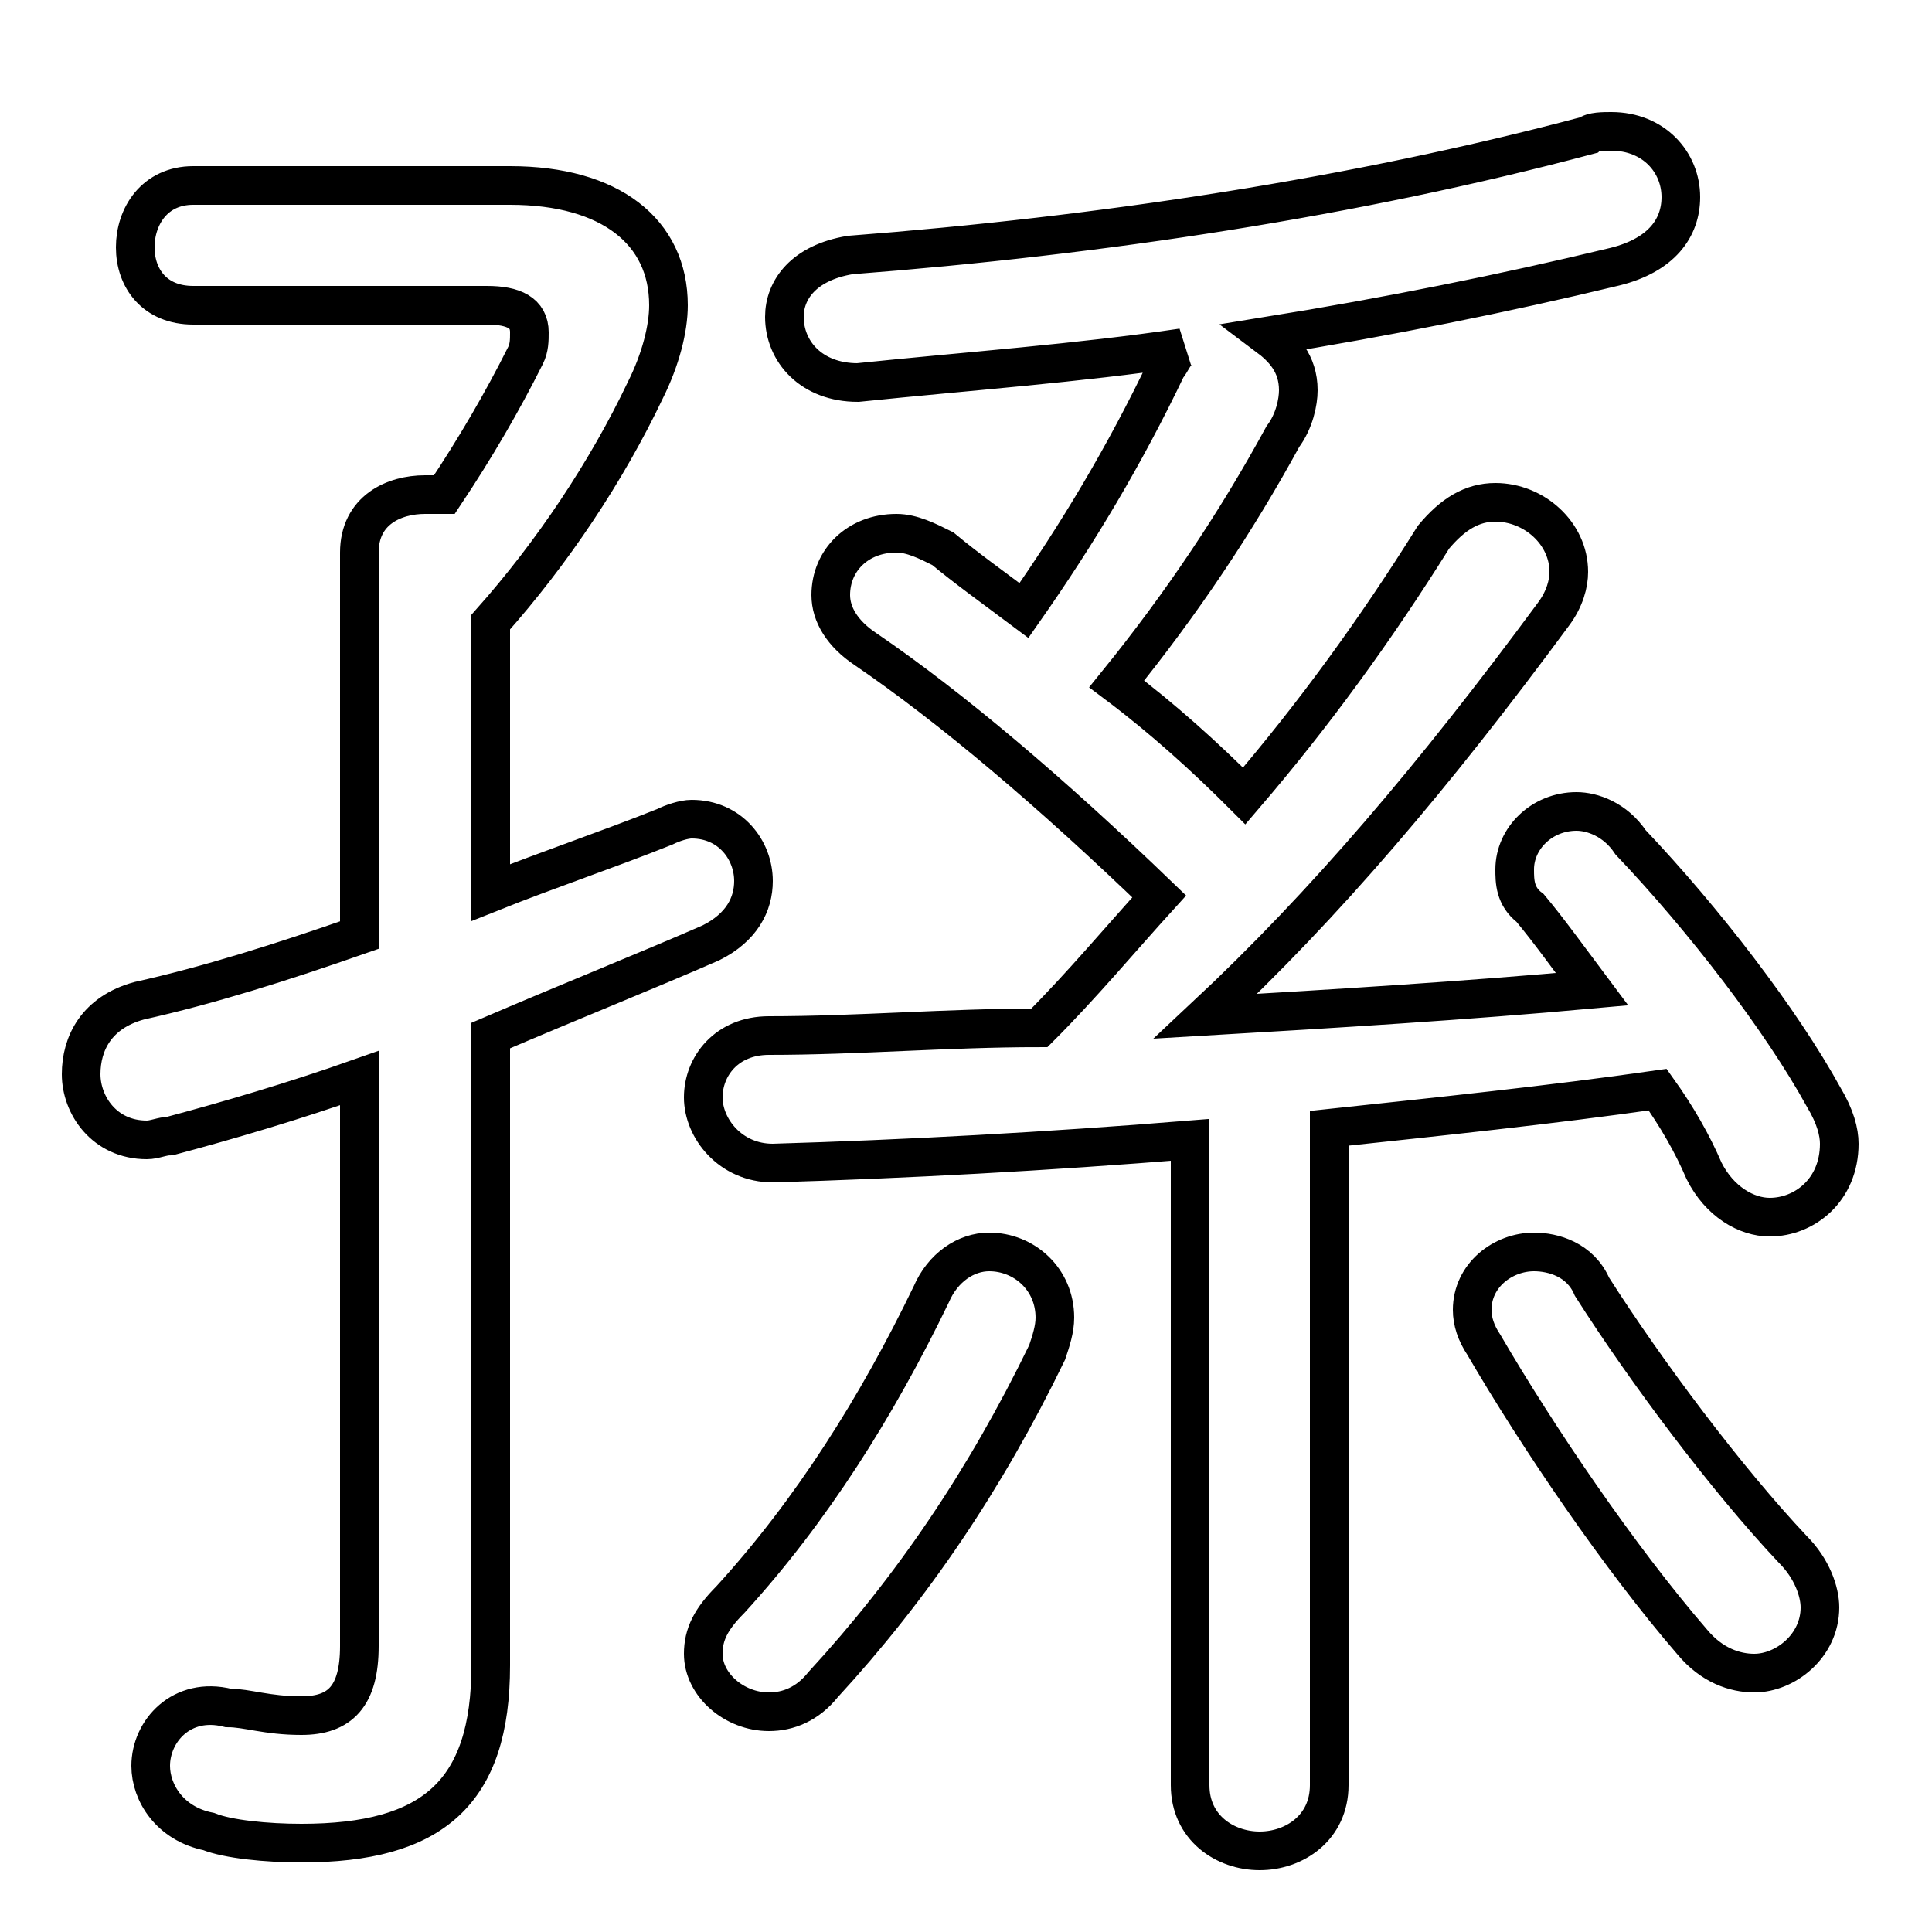 <svg xmlns="http://www.w3.org/2000/svg" viewBox="0 -44.0 50.0 50.0">
    <rect x="0" y="-44.0" width="50.0" height="50.0" fill="#808080" stroke="none"/>
    <g transform="scale(1, -1)">
        <!-- ボディの枠 -->
        <rect x="0" y="-6.0" width="50.0" height="50.0"
            stroke="white" fill="white"/>
        <!-- グリフ座標系の原点 -->
        <circle cx="0" cy="0" r="5" fill="white"/>
        <!-- グリフのアウトライン -->
        <g style="fill:none;stroke:#000000;stroke-width:1;">
<path d="M 12.7 27.9 C 14.3 29.7 15.7 31.8 16.7 33.9 C 17.1 34.7 17.3 35.5 17.3 36.1 C 17.3 38.0 15.8 39.2 13.2 39.2 L 5.0 39.2 C 4.0 39.2 3.5 38.4 3.5 37.6 C 3.5 36.8 4.0 36.1 5.0 36.1 L 12.6 36.1 C 13.3 36.1 13.7 35.9 13.7 35.4 C 13.7 35.2 13.7 35.0 13.6 34.8 C 13.0 33.6 12.3 32.4 11.5 31.2 C 11.3 31.2 11.2 31.2 11.0 31.2 C 10.2 31.2 9.3 30.8 9.3 29.7 L 9.3 19.8 C 7.3 19.1 5.4 18.5 3.6 18.1 C 2.5 17.8 2.1 17.0 2.1 16.2 C 2.1 15.4 2.7 14.5 3.8 14.5 C 4.0 14.5 4.2 14.6 4.4 14.6 C 5.9 15.0 7.6 15.5 9.3 16.1 L 9.3 1.4 C 9.3 0.1 8.8 -0.4 7.8 -0.4 C 6.9 -0.4 6.4 -0.2 5.9 -0.2 C 4.7 0.1 3.9 -0.8 3.9 -1.7 C 3.9 -2.4 4.4 -3.2 5.4 -3.4 C 5.9 -3.6 6.9 -3.7 7.8 -3.7 C 11.2 -3.7 12.7 -2.4 12.7 0.9 L 12.7 17.2 C 14.8 18.1 16.8 18.9 18.4 19.6 C 19.2 20.0 19.5 20.6 19.5 21.2 C 19.5 22.0 18.9 22.8 17.9 22.8 C 17.7 22.8 17.4 22.7 17.2 22.6 C 15.7 22.0 14.2 21.5 12.7 20.9 Z M 30.8 -2.2 C 30.8 -3.3 31.7 -3.9 32.6 -3.9 C 33.5 -3.9 34.4 -3.3 34.4 -2.2 L 34.4 14.8 C 37.2 15.1 40.1 15.4 42.9 15.8 C 43.4 15.1 43.8 14.4 44.1 13.7 C 44.5 12.9 45.2 12.5 45.8 12.5 C 46.7 12.5 47.6 13.2 47.6 14.4 C 47.6 14.7 47.5 15.1 47.2 15.6 C 46.1 17.6 44.1 20.2 42.2 22.2 C 41.8 22.8 41.2 23.0 40.8 23.0 C 39.9 23.0 39.2 22.3 39.2 21.5 C 39.2 21.2 39.2 20.8 39.6 20.5 C 40.1 19.9 40.6 19.2 41.2 18.4 C 37.9 18.1 34.6 17.9 31.2 17.7 C 34.3 20.6 37.1 23.9 40.2 28.1 C 40.5 28.5 40.6 28.9 40.6 29.2 C 40.6 30.2 39.7 31.0 38.7 31.0 C 38.1 31.0 37.6 30.7 37.1 30.1 C 35.6 27.7 34.0 25.5 32.2 23.4 C 31.2 24.4 30.1 25.4 28.9 26.3 C 30.6 28.4 32.0 30.5 33.2 32.7 C 33.5 33.1 33.6 33.6 33.6 33.9 C 33.6 34.6 33.2 35.0 32.8 35.3 C 35.9 35.8 38.9 36.4 41.8 37.1 C 43.0 37.4 43.5 38.1 43.5 38.9 C 43.5 39.8 42.8 40.6 41.7 40.6 C 41.5 40.6 41.2 40.6 41.1 40.5 C 35.1 38.9 28.5 37.9 22.0 37.4 C 20.8 37.2 20.3 36.5 20.3 35.8 C 20.3 34.9 21.0 34.1 22.2 34.1 C 25.1 34.4 27.9 34.6 30.6 35.0 C 30.4 34.9 30.3 34.6 30.2 34.5 C 29.1 32.2 27.9 30.2 26.5 28.2 C 25.7 28.8 25.0 29.3 24.4 29.8 C 24.0 30.0 23.6 30.2 23.2 30.2 C 22.2 30.2 21.5 29.5 21.5 28.6 C 21.5 28.1 21.8 27.6 22.4 27.2 C 24.6 25.7 27.2 23.5 30.0 20.8 C 29.0 19.7 28.0 18.5 26.9 17.4 C 24.5 17.4 22.2 17.2 19.9 17.2 C 18.8 17.2 18.2 16.4 18.2 15.6 C 18.2 14.8 18.9 13.9 20.0 13.9 C 23.4 14.0 27.1 14.2 30.8 14.5 Z M 24.1 10.5 C 22.7 7.6 21.0 4.9 18.9 2.6 C 18.4 2.1 18.2 1.7 18.2 1.2 C 18.2 0.4 19.0 -0.3 19.9 -0.3 C 20.4 -0.3 20.9 -0.1 21.3 0.4 C 23.6 2.9 25.5 5.7 27.1 9.0 C 27.2 9.3 27.3 9.6 27.3 9.9 C 27.3 10.9 26.5 11.6 25.6 11.6 C 25.0 11.6 24.4 11.2 24.1 10.5 Z M 41.2 10.7 C 40.9 11.4 40.2 11.6 39.7 11.6 C 38.9 11.6 38.1 11.0 38.1 10.1 C 38.1 9.8 38.2 9.5 38.4 9.2 C 39.8 6.8 41.9 3.7 43.8 1.5 C 44.3 0.9 44.9 0.7 45.4 0.7 C 46.2 0.7 47.1 1.4 47.1 2.4 C 47.1 2.8 46.9 3.4 46.4 3.9 C 44.7 5.7 42.6 8.5 41.2 10.7 Z"/>
</g>
</g>
</svg>